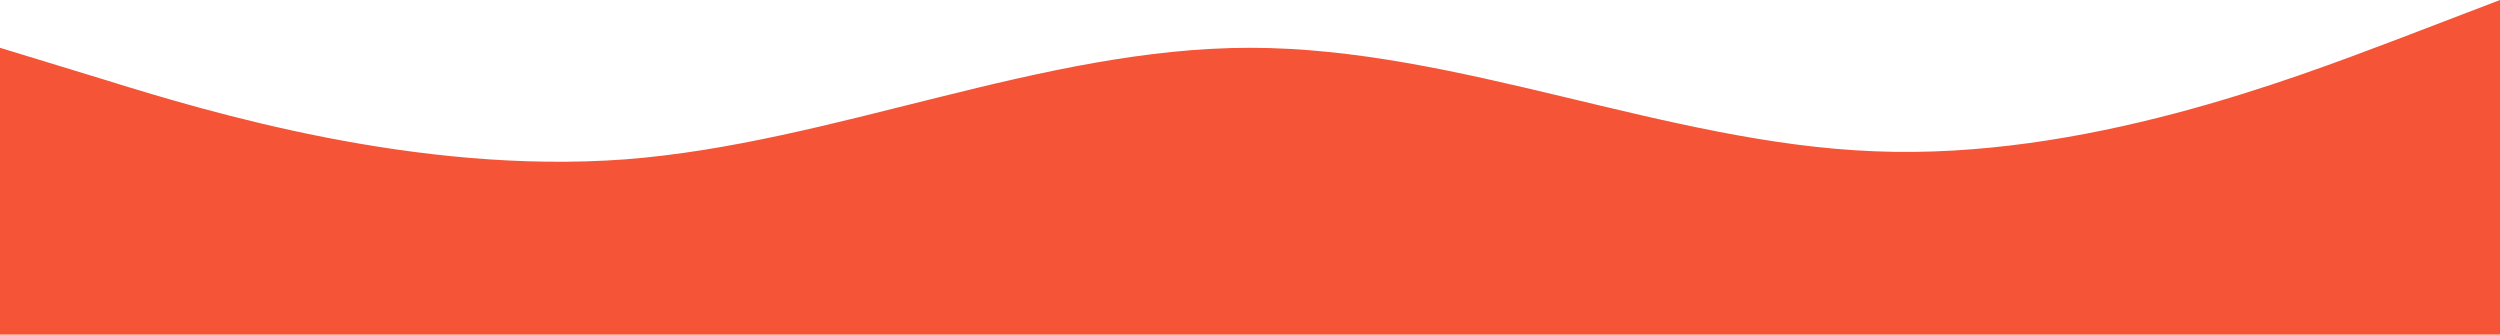 <svg width="1440" height="193" viewBox="0 0 1440 193" fill="none" xmlns="http://www.w3.org/2000/svg">
<path d="M0 27.531L60 45.856C120 64.526 240 100.66 360 91.799C480 82.593 600 27.531 720 27.531C840 27.531 960 82.593 1080 87.153C1200 92.057 1320 45.598 1380 22.971L1440 0V192.717H1380C1320 192.717 1200 192.717 1080 192.717C960 192.717 840 192.717 720 192.717C600 192.717 480 192.717 360 192.717C240 192.717 120 192.717 60 192.717H0V27.531Z" fill="#F55536"/>
</svg>
